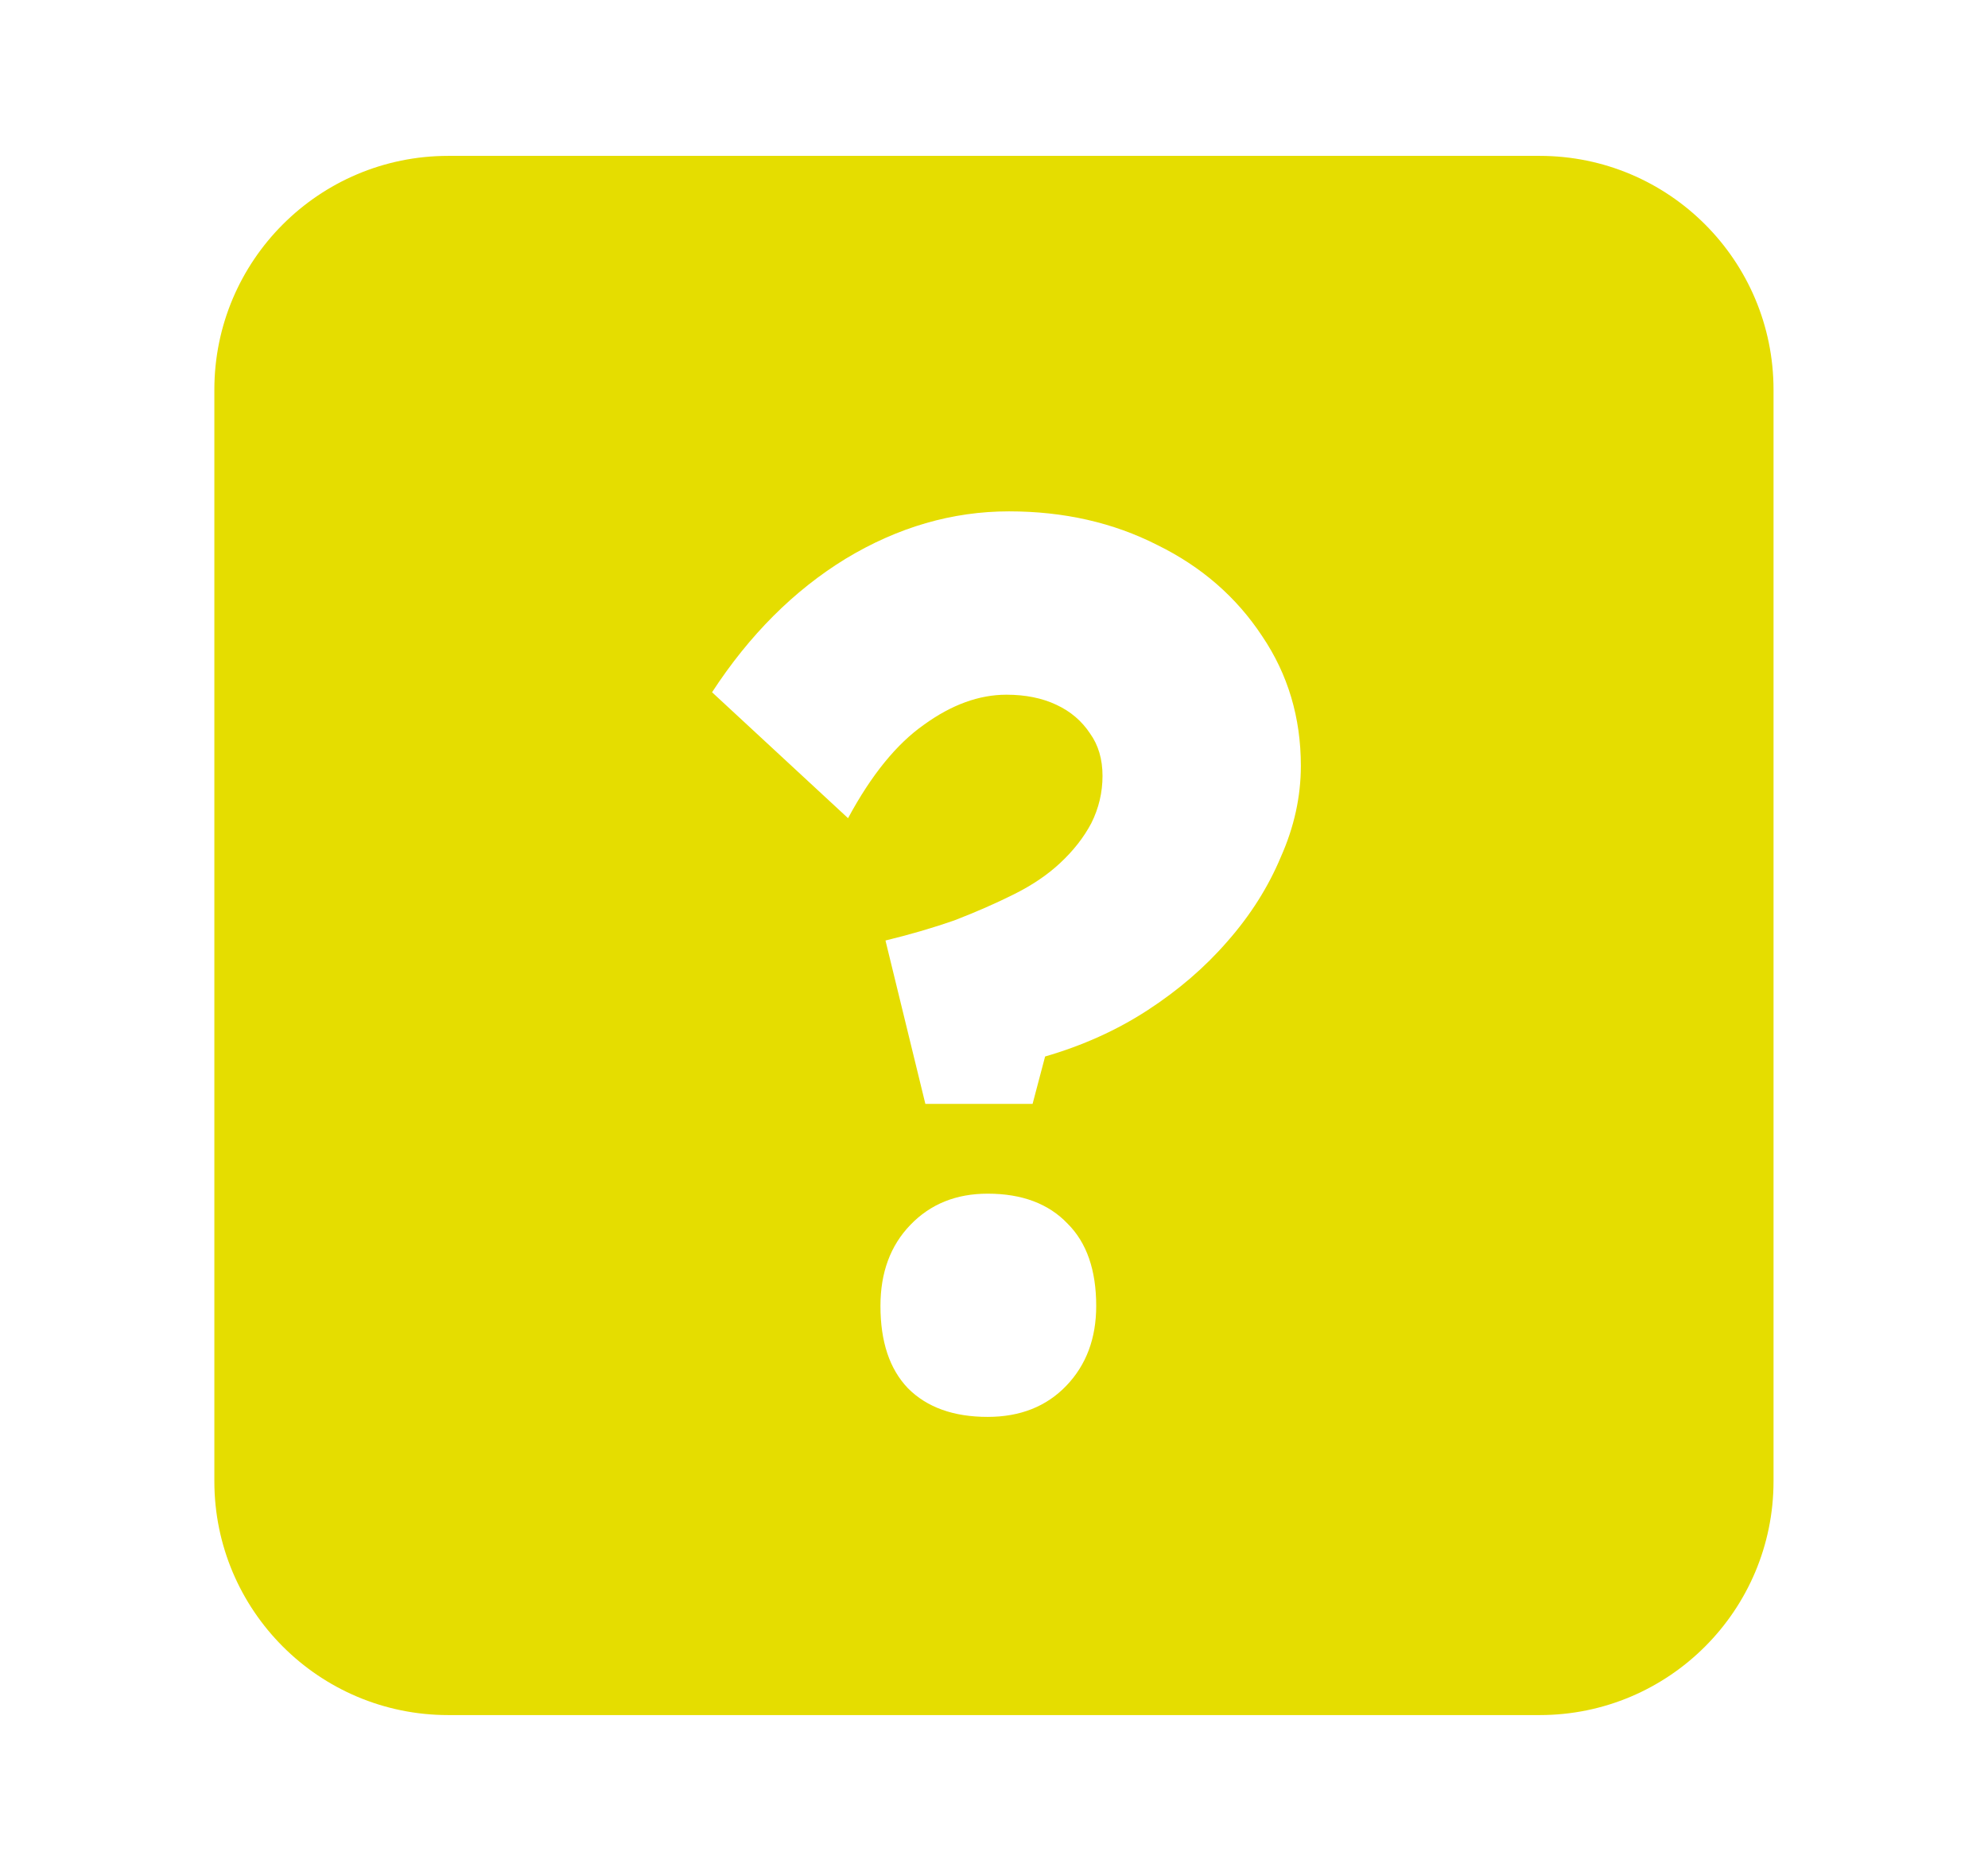 <svg width="17" height="16" viewBox="0 0 17 16" fill="none" xmlns="http://www.w3.org/2000/svg">
<path fill-rule="evenodd" clip-rule="evenodd" d="M3.833 1.333C2.728 1.333 1.833 2.229 1.833 3.333V12.667C1.833 13.771 2.728 14.667 3.833 14.667H13.166C14.271 14.667 15.166 13.771 15.166 12.667V3.333C15.166 2.229 14.271 1.333 13.166 1.333H3.833ZM7.572 8.043L7.913 9.44H8.83L8.937 9.035C9.257 8.942 9.549 8.811 9.812 8.64C10.075 8.469 10.302 8.274 10.494 8.053C10.694 7.826 10.846 7.584 10.953 7.328C11.067 7.072 11.124 6.812 11.124 6.549C11.124 6.137 11.014 5.767 10.793 5.44C10.573 5.106 10.274 4.846 9.897 4.661C9.52 4.469 9.097 4.373 8.628 4.373C8.144 4.373 7.678 4.508 7.23 4.779C6.79 5.049 6.409 5.429 6.089 5.92L7.252 6.997C7.451 6.627 7.668 6.361 7.902 6.197C8.137 6.027 8.372 5.941 8.606 5.941C8.77 5.941 8.912 5.97 9.033 6.027C9.154 6.083 9.25 6.165 9.321 6.272C9.392 6.371 9.428 6.492 9.428 6.635C9.428 6.777 9.396 6.912 9.332 7.04C9.268 7.161 9.179 7.275 9.065 7.381C8.958 7.481 8.827 7.57 8.67 7.648C8.514 7.726 8.343 7.801 8.158 7.872C7.974 7.936 7.778 7.993 7.572 8.043ZM7.785 10.475C7.614 10.652 7.529 10.883 7.529 11.168C7.529 11.474 7.607 11.708 7.764 11.872C7.927 12.036 8.155 12.117 8.446 12.117C8.724 12.117 8.948 12.028 9.118 11.851C9.289 11.673 9.374 11.445 9.374 11.168C9.374 10.862 9.293 10.627 9.129 10.464C8.966 10.293 8.738 10.208 8.446 10.208C8.176 10.208 7.956 10.297 7.785 10.475Z" fill="#E5DD00"/>
</svg>
